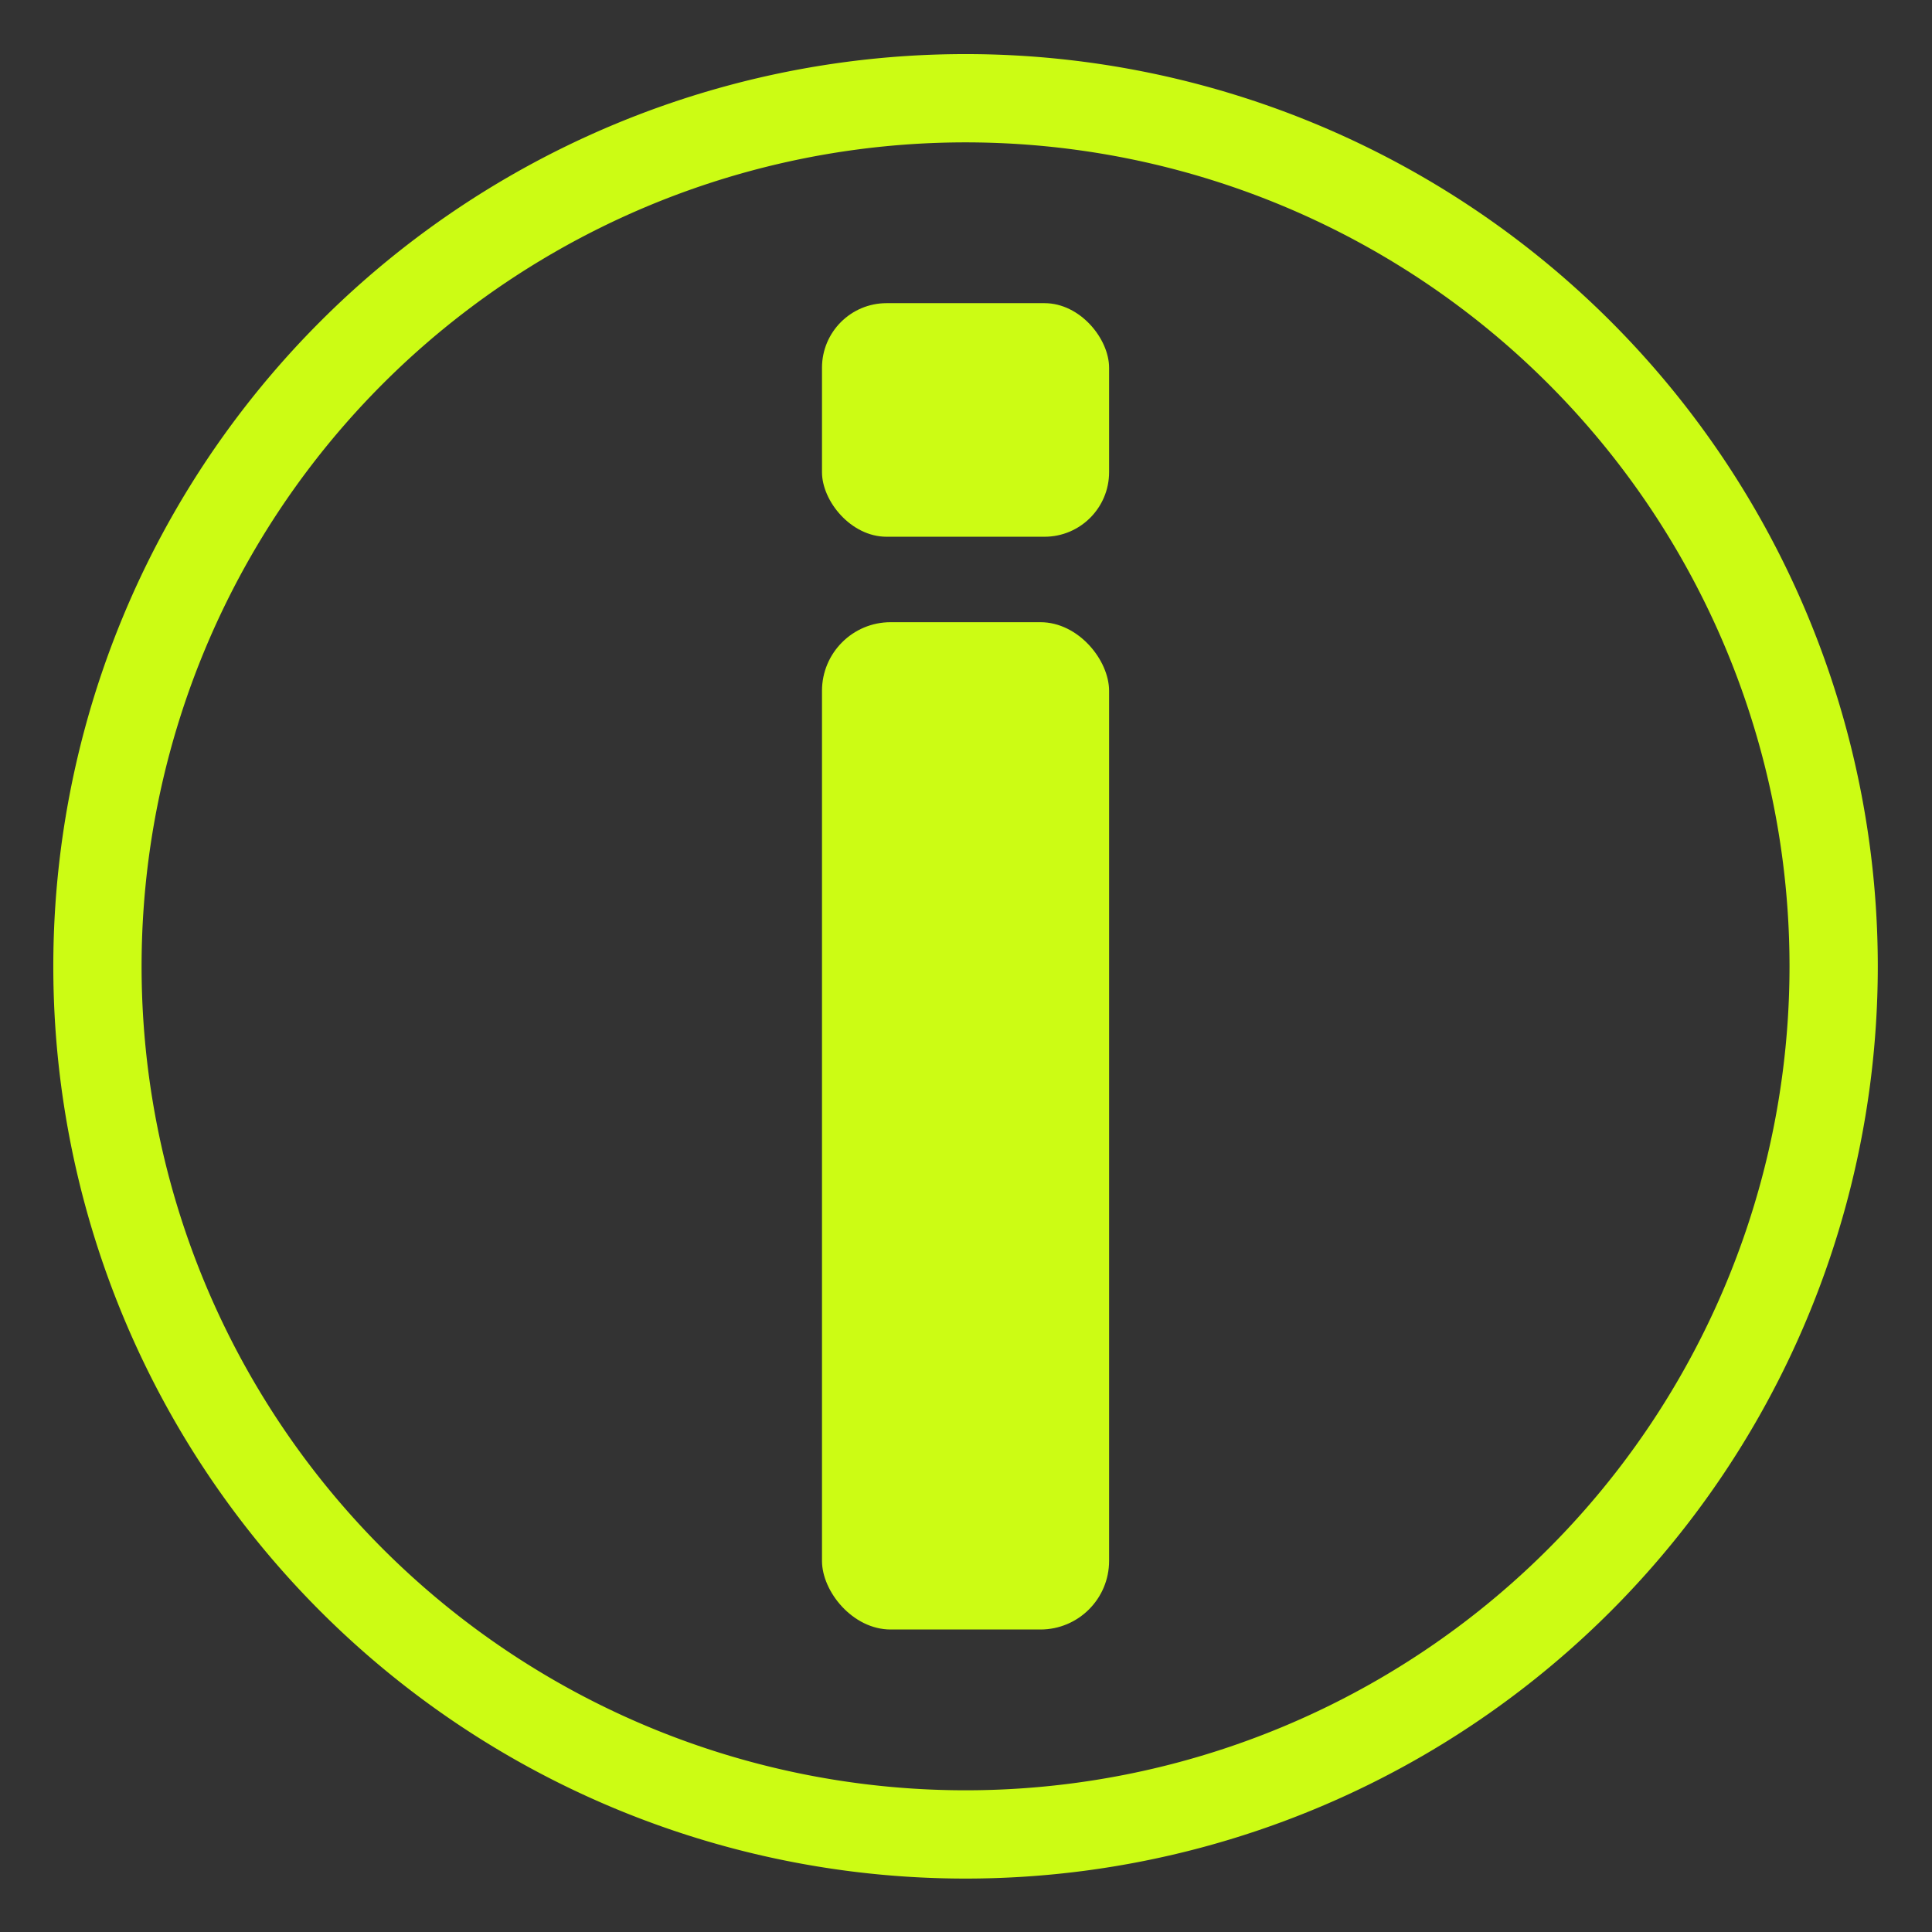 <?xml version="1.0" encoding="UTF-8" standalone="no"?>
<!-- Created with Inkscape (http://www.inkscape.org/) -->

<svg
   width="500"
   height="500"
   viewBox="0 0 132.292 132.292"
   version="1.1"
   id="svg1"
   inkscape:version="1.4.2 (ebf0e940, 2025-05-08)"
   sodipodi:docname="WebIcon.svg"
   inkscape:export-filename="../RugbyREF (Website)/rugbyref-site/public/images/menu_contact_us.svg"
   inkscape:export-xdpi="192"
   inkscape:export-ydpi="192"
   xml:space="preserve"
   xmlns:inkscape="http://www.inkscape.org/namespaces/inkscape"
   xmlns:sodipodi="http://sodipodi.sourceforge.net/DTD/sodipodi-0.dtd"
   xmlns="http://www.w3.org/2000/svg"
   xmlns:svg="http://www.w3.org/2000/svg"><rect x="0" y="0" width="132.292" height="132.292" fill="#333333" stroke="none"/><sodipodi:namedview
     id="namedview1"
     pagecolor="#ffffff"
     bordercolor="#000000"
     borderopacity="0.25"
     inkscape:showpageshadow="2"
     inkscape:pageopacity="0.0"
     inkscape:pagecheckerboard="0"
     inkscape:deskcolor="#d1d1d1"
     inkscape:document-units="mm"
     inkscape:zoom="0.90509668"
     inkscape:cx="180.64369"
     inkscape:cy="157.99417"
     inkscape:window-width="1824"
     inkscape:window-height="945"
     inkscape:window-x="0"
     inkscape:window-y="25"
     inkscape:window-maximized="0"
     inkscape:current-layer="layer1"
     showgrid="false"><inkscape:page
       x="0"
       y="0"
       width="132.292"
       height="132.292"
       id="page2"
       margin="0"
       bleed="0" /></sodipodi:namedview><defs
     id="defs1" /><g
     inkscape:label="Layer 1"
     inkscape:groupmode="layer"
     id="layer1"><g
       id="g6"
       transform="matrix(0.806,0,0,0.806,11.635,106.247)"><g
         id="g5"
         style="fill:#ccfc14;fill-opacity:1"
         transform="translate(150.895,-97.565)"><rect
           style="fill:#ccfc14;fill-opacity:1;stroke-width:1.007"
           id="rect4"
           width="24.391"
           height="85.576"
           x="-95.498"
           y="18.604"
           ry="5.832" /><rect
           style="fill:#ccfc14;fill-opacity:1;stroke-width:0.485"
           id="rect4-4"
           width="24.391"
           height="19.844"
           x="-95.498"
           y="-8.5"
           ry="5.486" /></g><path
         id="path5"
         style="fill:#ccfc14;fill-opacity:1;stroke-width:0.901"
         d="M 67.593,-127.225 A 77.5,77.5 0 0 0 -9.907,-49.725 77.5,77.5 0 0 0 67.593,27.775 77.5,77.5 0 0 0 145.093,-49.725 77.5,77.5 0 0 0 67.593,-127.225 Z m 0,7.5 A 70,70 0 0 1 137.593,-49.725 70,70 0 0 1 67.593,20.275 70,70 0 0 1 -2.407,-49.725 70,70 0 0 1 67.593,-119.725 Z" /></g></g></svg>

